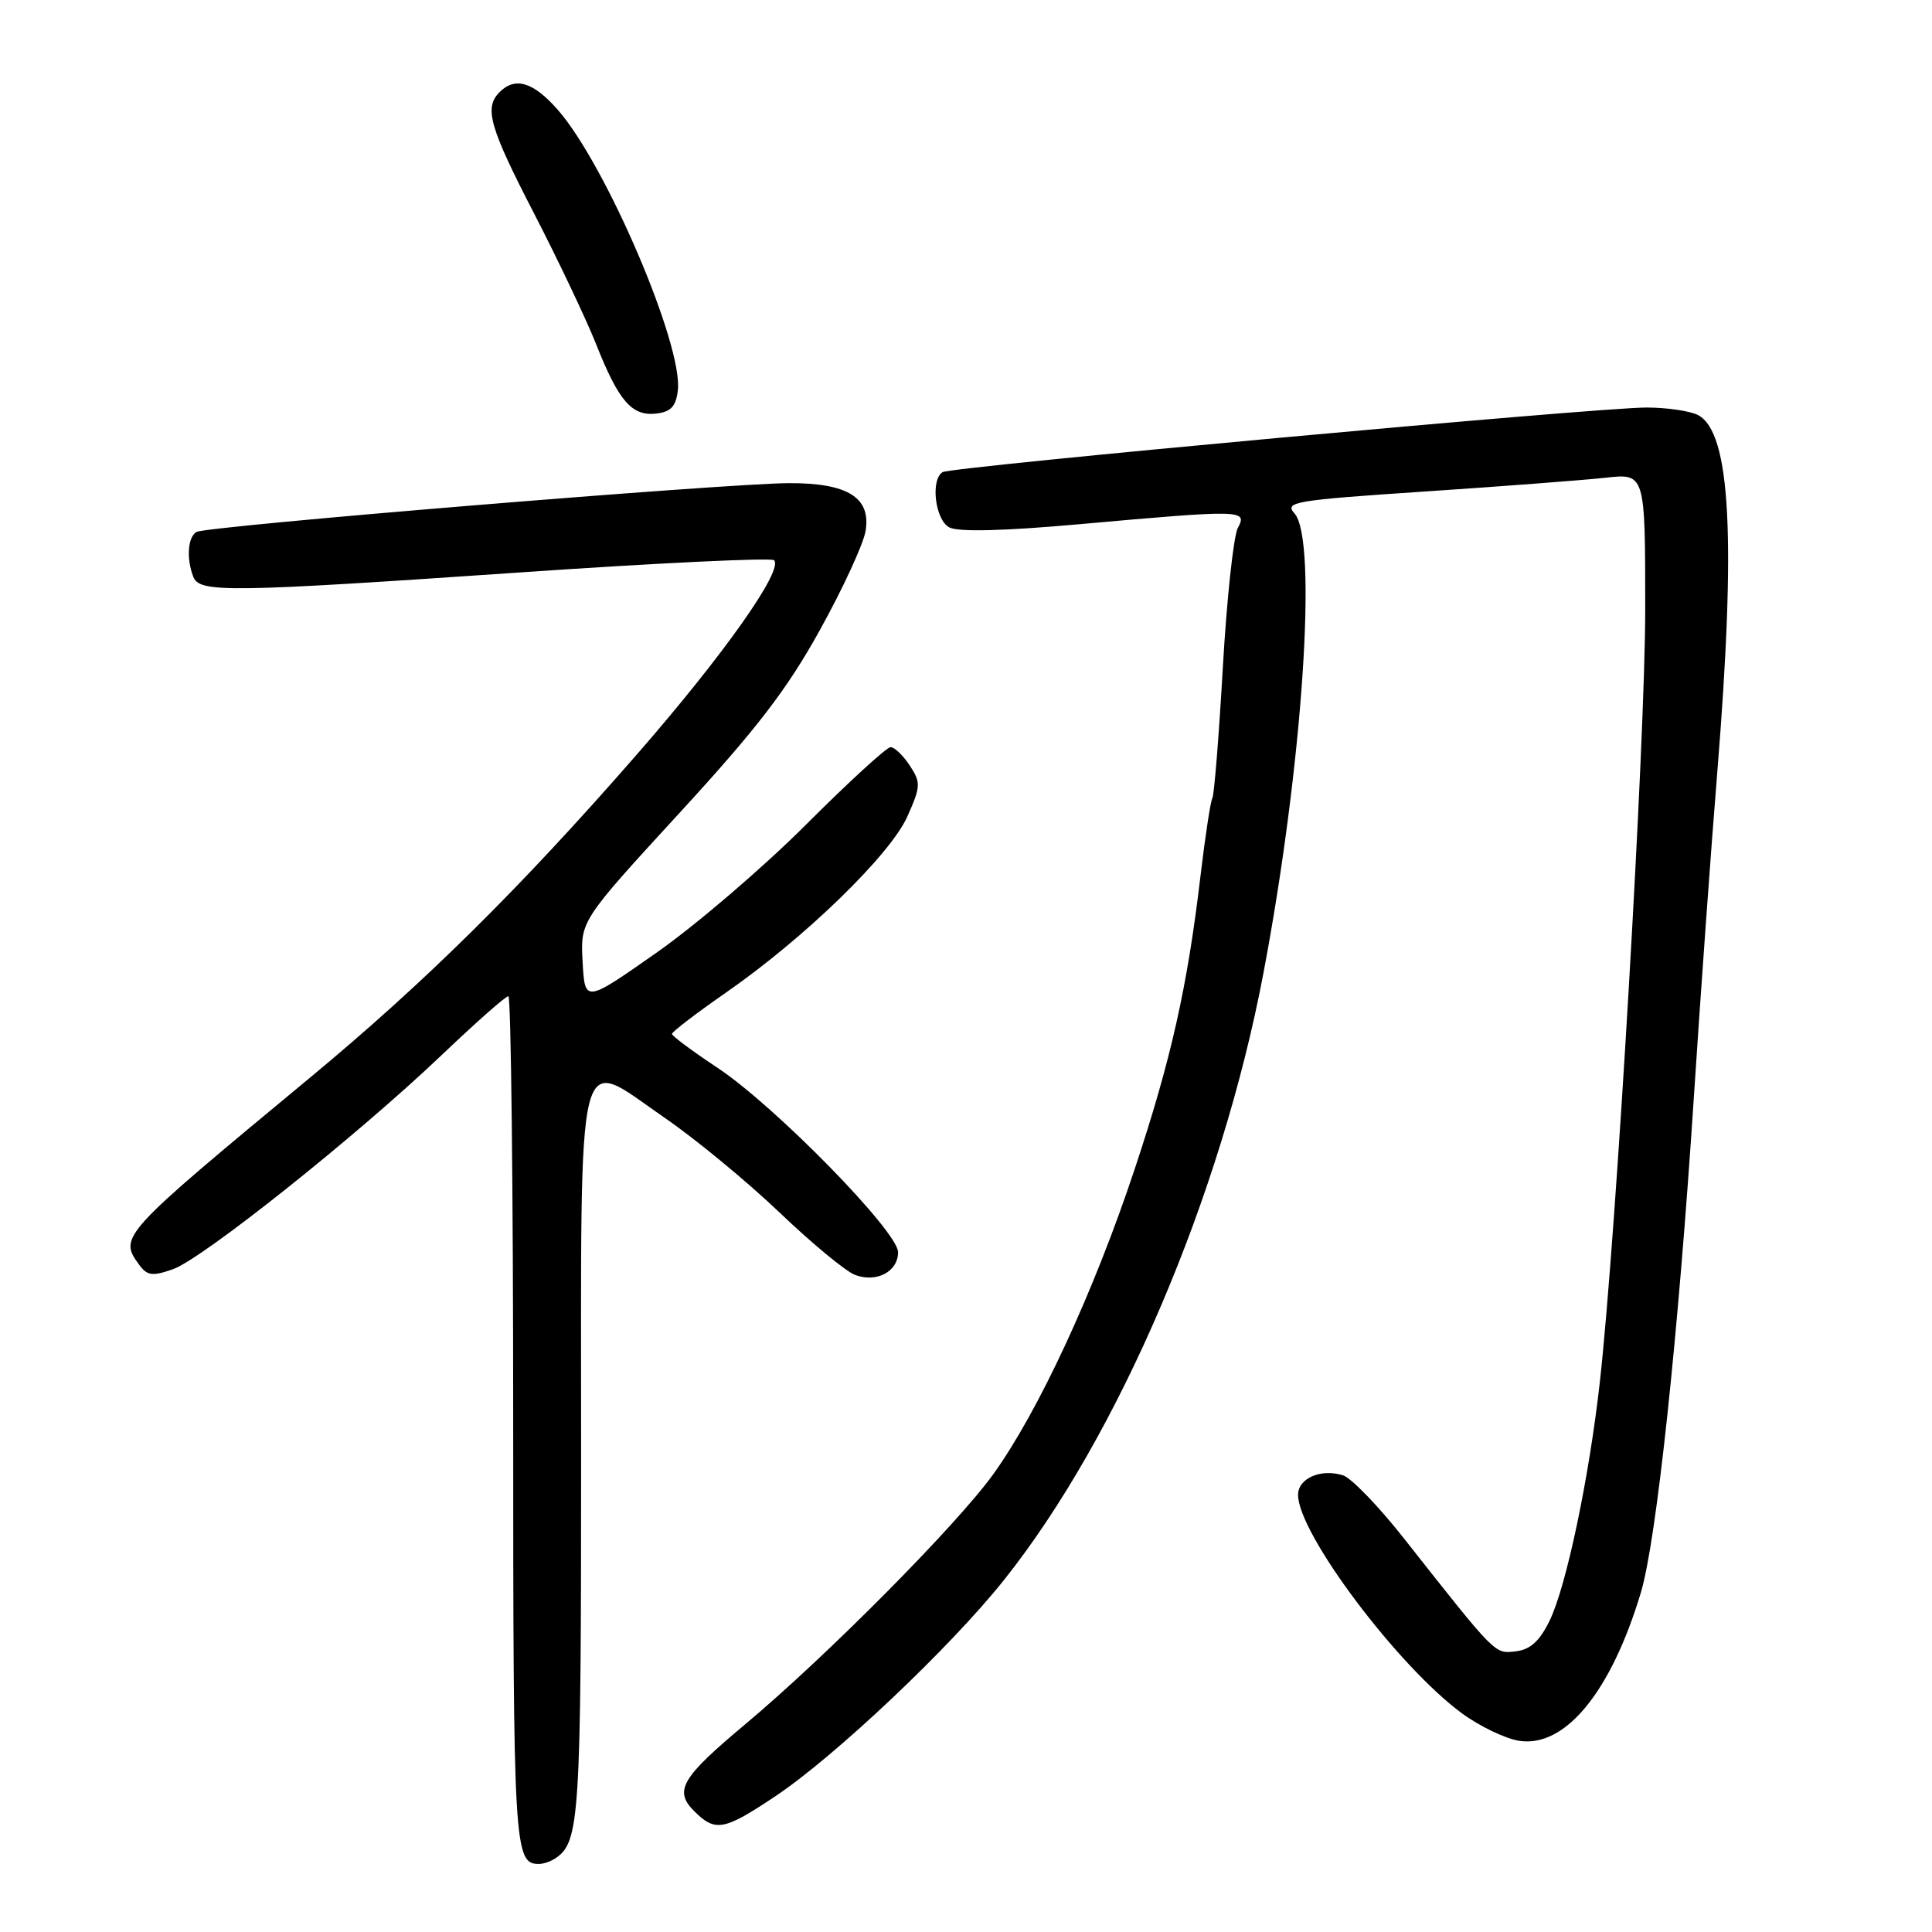 <?xml version="1.0" encoding="UTF-8" standalone="no"?>
<!DOCTYPE svg PUBLIC "-//W3C//DTD SVG 1.1//EN" "http://www.w3.org/Graphics/SVG/1.1/DTD/svg11.dtd" >
<svg xmlns="http://www.w3.org/2000/svg" xmlns:xlink="http://www.w3.org/1999/xlink" version="1.1" viewBox="0 0 256 256">
 <g >
 <path fill="currentColor"
d=" M 73.60 246.23 C 76.80 244.10 77.00 240.97 77.00 193.10 C 77.00 136.42 76.14 139.90 88.12 148.15 C 92.18 150.94 99.00 156.57 103.29 160.66 C 107.57 164.75 112.07 168.47 113.29 168.93 C 116.14 170.01 119.00 168.50 119.00 165.92 C 119.00 163.20 102.69 146.54 95.09 141.50 C 91.77 139.30 89.05 137.28 89.04 137.00 C 89.04 136.72 92.27 134.25 96.23 131.50 C 106.66 124.25 117.97 113.26 120.23 108.19 C 122.01 104.20 122.03 103.69 120.55 101.44 C 119.67 100.10 118.53 99.00 118.01 99.00 C 117.49 99.00 112.44 103.63 106.78 109.29 C 101.13 114.94 92.22 122.57 87.00 126.23 C 77.50 132.89 77.50 132.89 77.20 127.46 C 76.90 122.03 76.90 122.03 90.00 107.76 C 100.28 96.57 104.29 91.35 108.63 83.50 C 111.68 78.00 114.40 72.10 114.69 70.38 C 115.44 65.93 112.34 63.99 104.53 64.02 C 96.07 64.06 27.25 69.72 26.02 70.49 C 24.88 71.19 24.68 74.02 25.61 76.42 C 26.43 78.56 30.06 78.52 69.21 75.83 C 87.20 74.59 102.21 73.88 102.57 74.23 C 103.85 75.52 95.91 86.76 84.36 100.00 C 68.88 117.74 56.29 130.19 41.00 142.86 C 15.87 163.69 15.72 163.86 18.45 167.60 C 19.50 169.04 20.20 169.13 22.91 168.18 C 26.81 166.82 47.38 150.43 58.58 139.75 C 63.05 135.49 67.00 132.00 67.36 132.00 C 67.71 132.00 68.00 157.33 68.00 188.30 C 68.00 245.10 68.11 247.03 71.45 246.98 C 72.03 246.98 73.00 246.64 73.60 246.23 Z  M 102.74 238.01 C 110.65 232.73 125.96 218.25 133.04 209.35 C 148.21 190.30 161.81 158.49 167.40 129.00 C 172.61 101.52 174.64 71.47 171.52 68.02 C 170.15 66.51 171.52 66.28 188.77 65.13 C 199.07 64.44 209.86 63.62 212.75 63.30 C 218.00 62.72 218.00 62.72 218.00 80.74 C 218.00 98.13 214.16 163.52 212.00 183.01 C 210.57 195.83 207.55 210.21 205.32 214.77 C 204.00 217.47 202.77 218.58 200.85 218.81 C 198.02 219.13 198.35 219.47 186.00 203.81 C 182.66 199.57 179.04 195.83 177.96 195.49 C 175.03 194.56 172.00 195.88 172.00 198.08 C 172.00 203.18 185.20 220.77 193.71 227.02 C 196.02 228.72 199.42 230.36 201.26 230.66 C 207.36 231.64 213.46 224.23 217.43 211.00 C 219.49 204.12 222.39 176.98 224.47 145.00 C 225.35 131.53 226.73 112.37 227.54 102.44 C 230.06 71.31 229.32 57.31 225.02 55.01 C 223.98 54.46 220.89 54.00 218.16 54.00 C 211.53 54.00 126.06 61.85 124.90 62.56 C 123.27 63.57 123.91 68.88 125.78 69.88 C 126.94 70.51 132.99 70.36 143.03 69.46 C 164.70 67.52 165.32 67.54 164.02 69.95 C 163.45 71.03 162.55 79.37 162.03 88.48 C 161.51 97.60 160.88 105.38 160.64 105.78 C 160.40 106.18 159.70 110.78 159.08 116.00 C 157.34 130.75 155.19 140.36 150.36 154.88 C 144.97 171.13 137.61 187.01 131.62 195.33 C 126.79 202.05 109.50 219.48 98.75 228.47 C 90.27 235.57 89.27 237.27 91.98 239.98 C 94.78 242.78 95.92 242.57 102.74 238.01 Z  M 89.82 51.71 C 90.51 45.70 80.28 21.81 73.91 14.55 C 70.68 10.87 68.27 10.13 66.20 12.20 C 64.12 14.28 64.84 16.82 70.81 28.37 C 74.00 34.56 77.67 42.29 78.97 45.56 C 81.97 53.15 83.72 55.17 86.95 54.80 C 88.91 54.57 89.57 53.85 89.82 51.71 Z "/>
</g>
</svg>